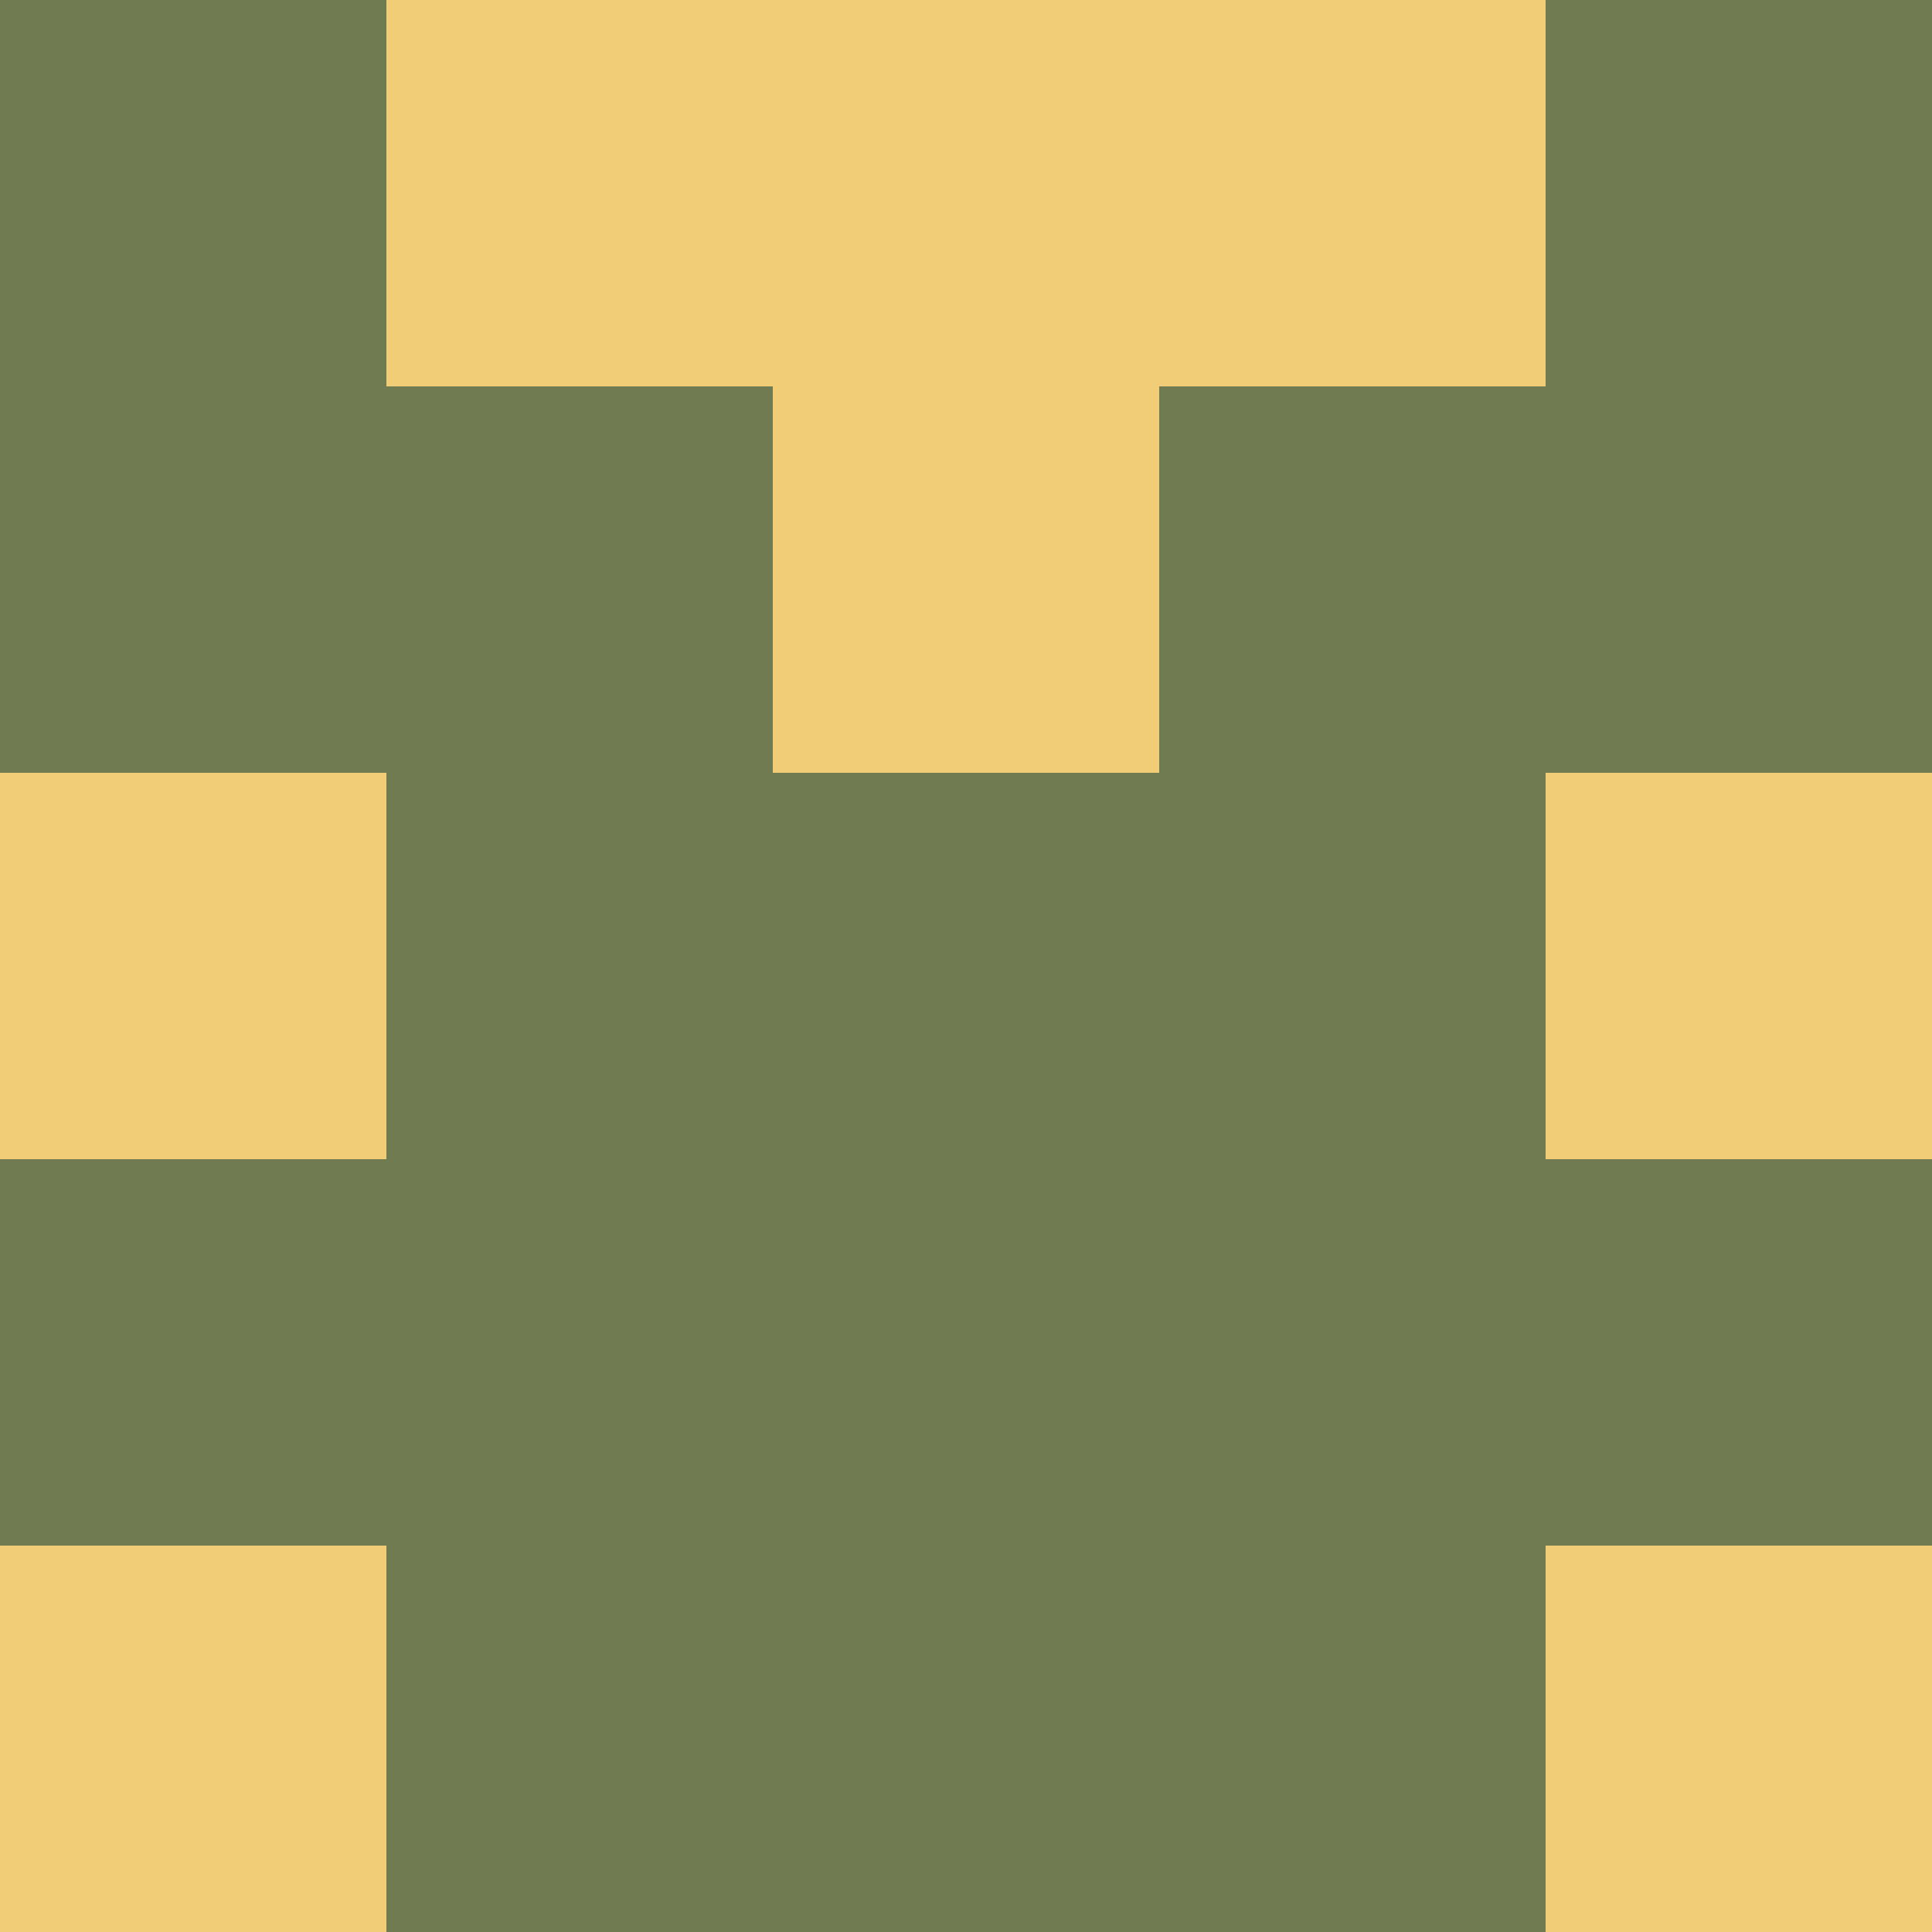 <?xml version="1.0" encoding="utf-8"?>
<!DOCTYPE svg PUBLIC "-//W3C//DTD SVG 20010904//EN"
        "http://www.w3.org/TR/2001/REC-SVG-20010904/DTD/svg10.dtd">

<svg width="400" height="400" viewBox="0 0 5 5"
    xmlns="http://www.w3.org/2000/svg"
    xmlns:xlink="http://www.w3.org/1999/xlink">
            <rect x="0" y="0" width="1" height="1" fill="#707B52" />
        <rect x="0" y="1" width="1" height="1" fill="#707B52" />
        <rect x="0" y="2" width="1" height="1" fill="#F1CD78" />
        <rect x="0" y="3" width="1" height="1" fill="#707B52" />
        <rect x="0" y="4" width="1" height="1" fill="#F1CD78" />
                <rect x="1" y="0" width="1" height="1" fill="#F1CD78" />
        <rect x="1" y="1" width="1" height="1" fill="#707B52" />
        <rect x="1" y="2" width="1" height="1" fill="#707B52" />
        <rect x="1" y="3" width="1" height="1" fill="#707B52" />
        <rect x="1" y="4" width="1" height="1" fill="#707B52" />
                <rect x="2" y="0" width="1" height="1" fill="#F1CD78" />
        <rect x="2" y="1" width="1" height="1" fill="#F1CD78" />
        <rect x="2" y="2" width="1" height="1" fill="#707B52" />
        <rect x="2" y="3" width="1" height="1" fill="#707B52" />
        <rect x="2" y="4" width="1" height="1" fill="#707B52" />
                <rect x="3" y="0" width="1" height="1" fill="#F1CD78" />
        <rect x="3" y="1" width="1" height="1" fill="#707B52" />
        <rect x="3" y="2" width="1" height="1" fill="#707B52" />
        <rect x="3" y="3" width="1" height="1" fill="#707B52" />
        <rect x="3" y="4" width="1" height="1" fill="#707B52" />
                <rect x="4" y="0" width="1" height="1" fill="#707B52" />
        <rect x="4" y="1" width="1" height="1" fill="#707B52" />
        <rect x="4" y="2" width="1" height="1" fill="#F1CD78" />
        <rect x="4" y="3" width="1" height="1" fill="#707B52" />
        <rect x="4" y="4" width="1" height="1" fill="#F1CD78" />
        
</svg>


